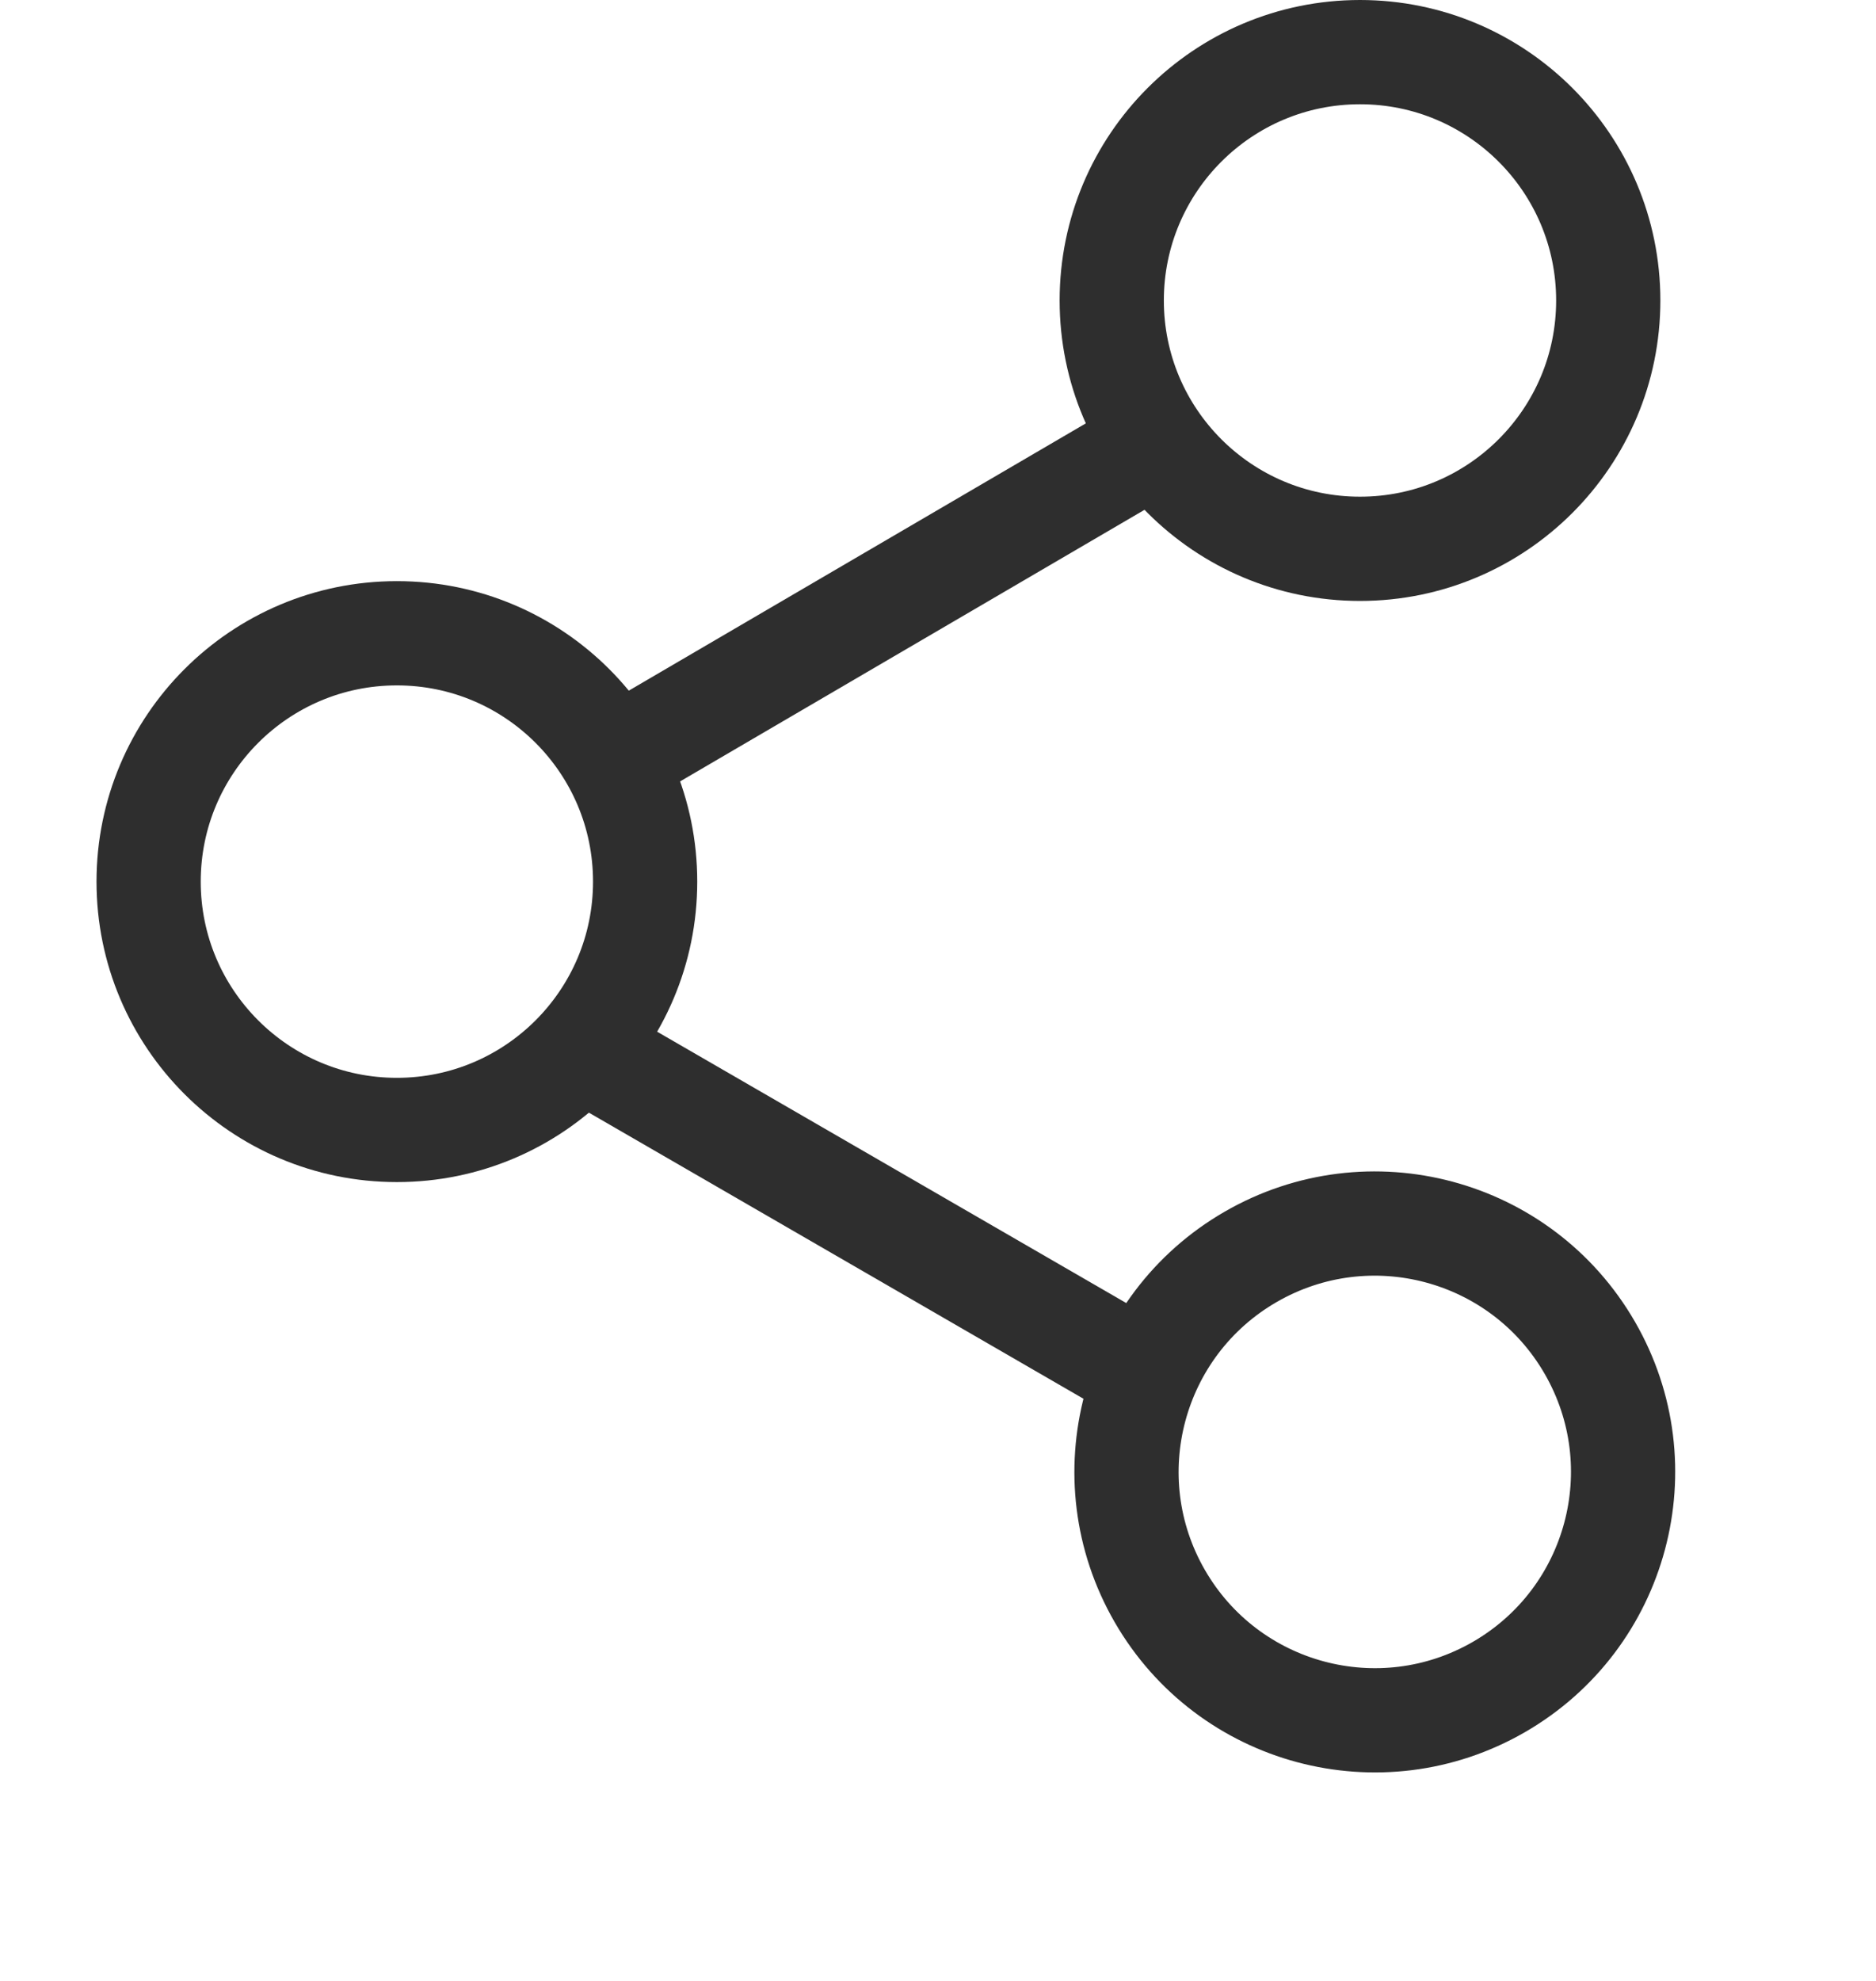 <svg width="18" height="19" viewBox="0 0 18 19" fill="none" xmlns="http://www.w3.org/2000/svg">
<line x1="6.005" y1="7.22" x2="10.969" y2="4.318" stroke="#2E2E2E" stroke-linecap="round"/>
<circle cx="13.049" cy="2.882" r="2.382" stroke="#2E2E2E"/>
<circle cx="3.808" cy="8.456" r="2.382" stroke="#2E2E2E"/>
<line x1="5.653" y1="10.096" x2="10.789" y2="13.066" stroke="#2E2E2E" stroke-linecap="round"/>
<circle cx="13.191" cy="14.118" r="2.382" transform="rotate(60 13.191 14.118)" stroke="#2E2E2E"/>
</svg>
